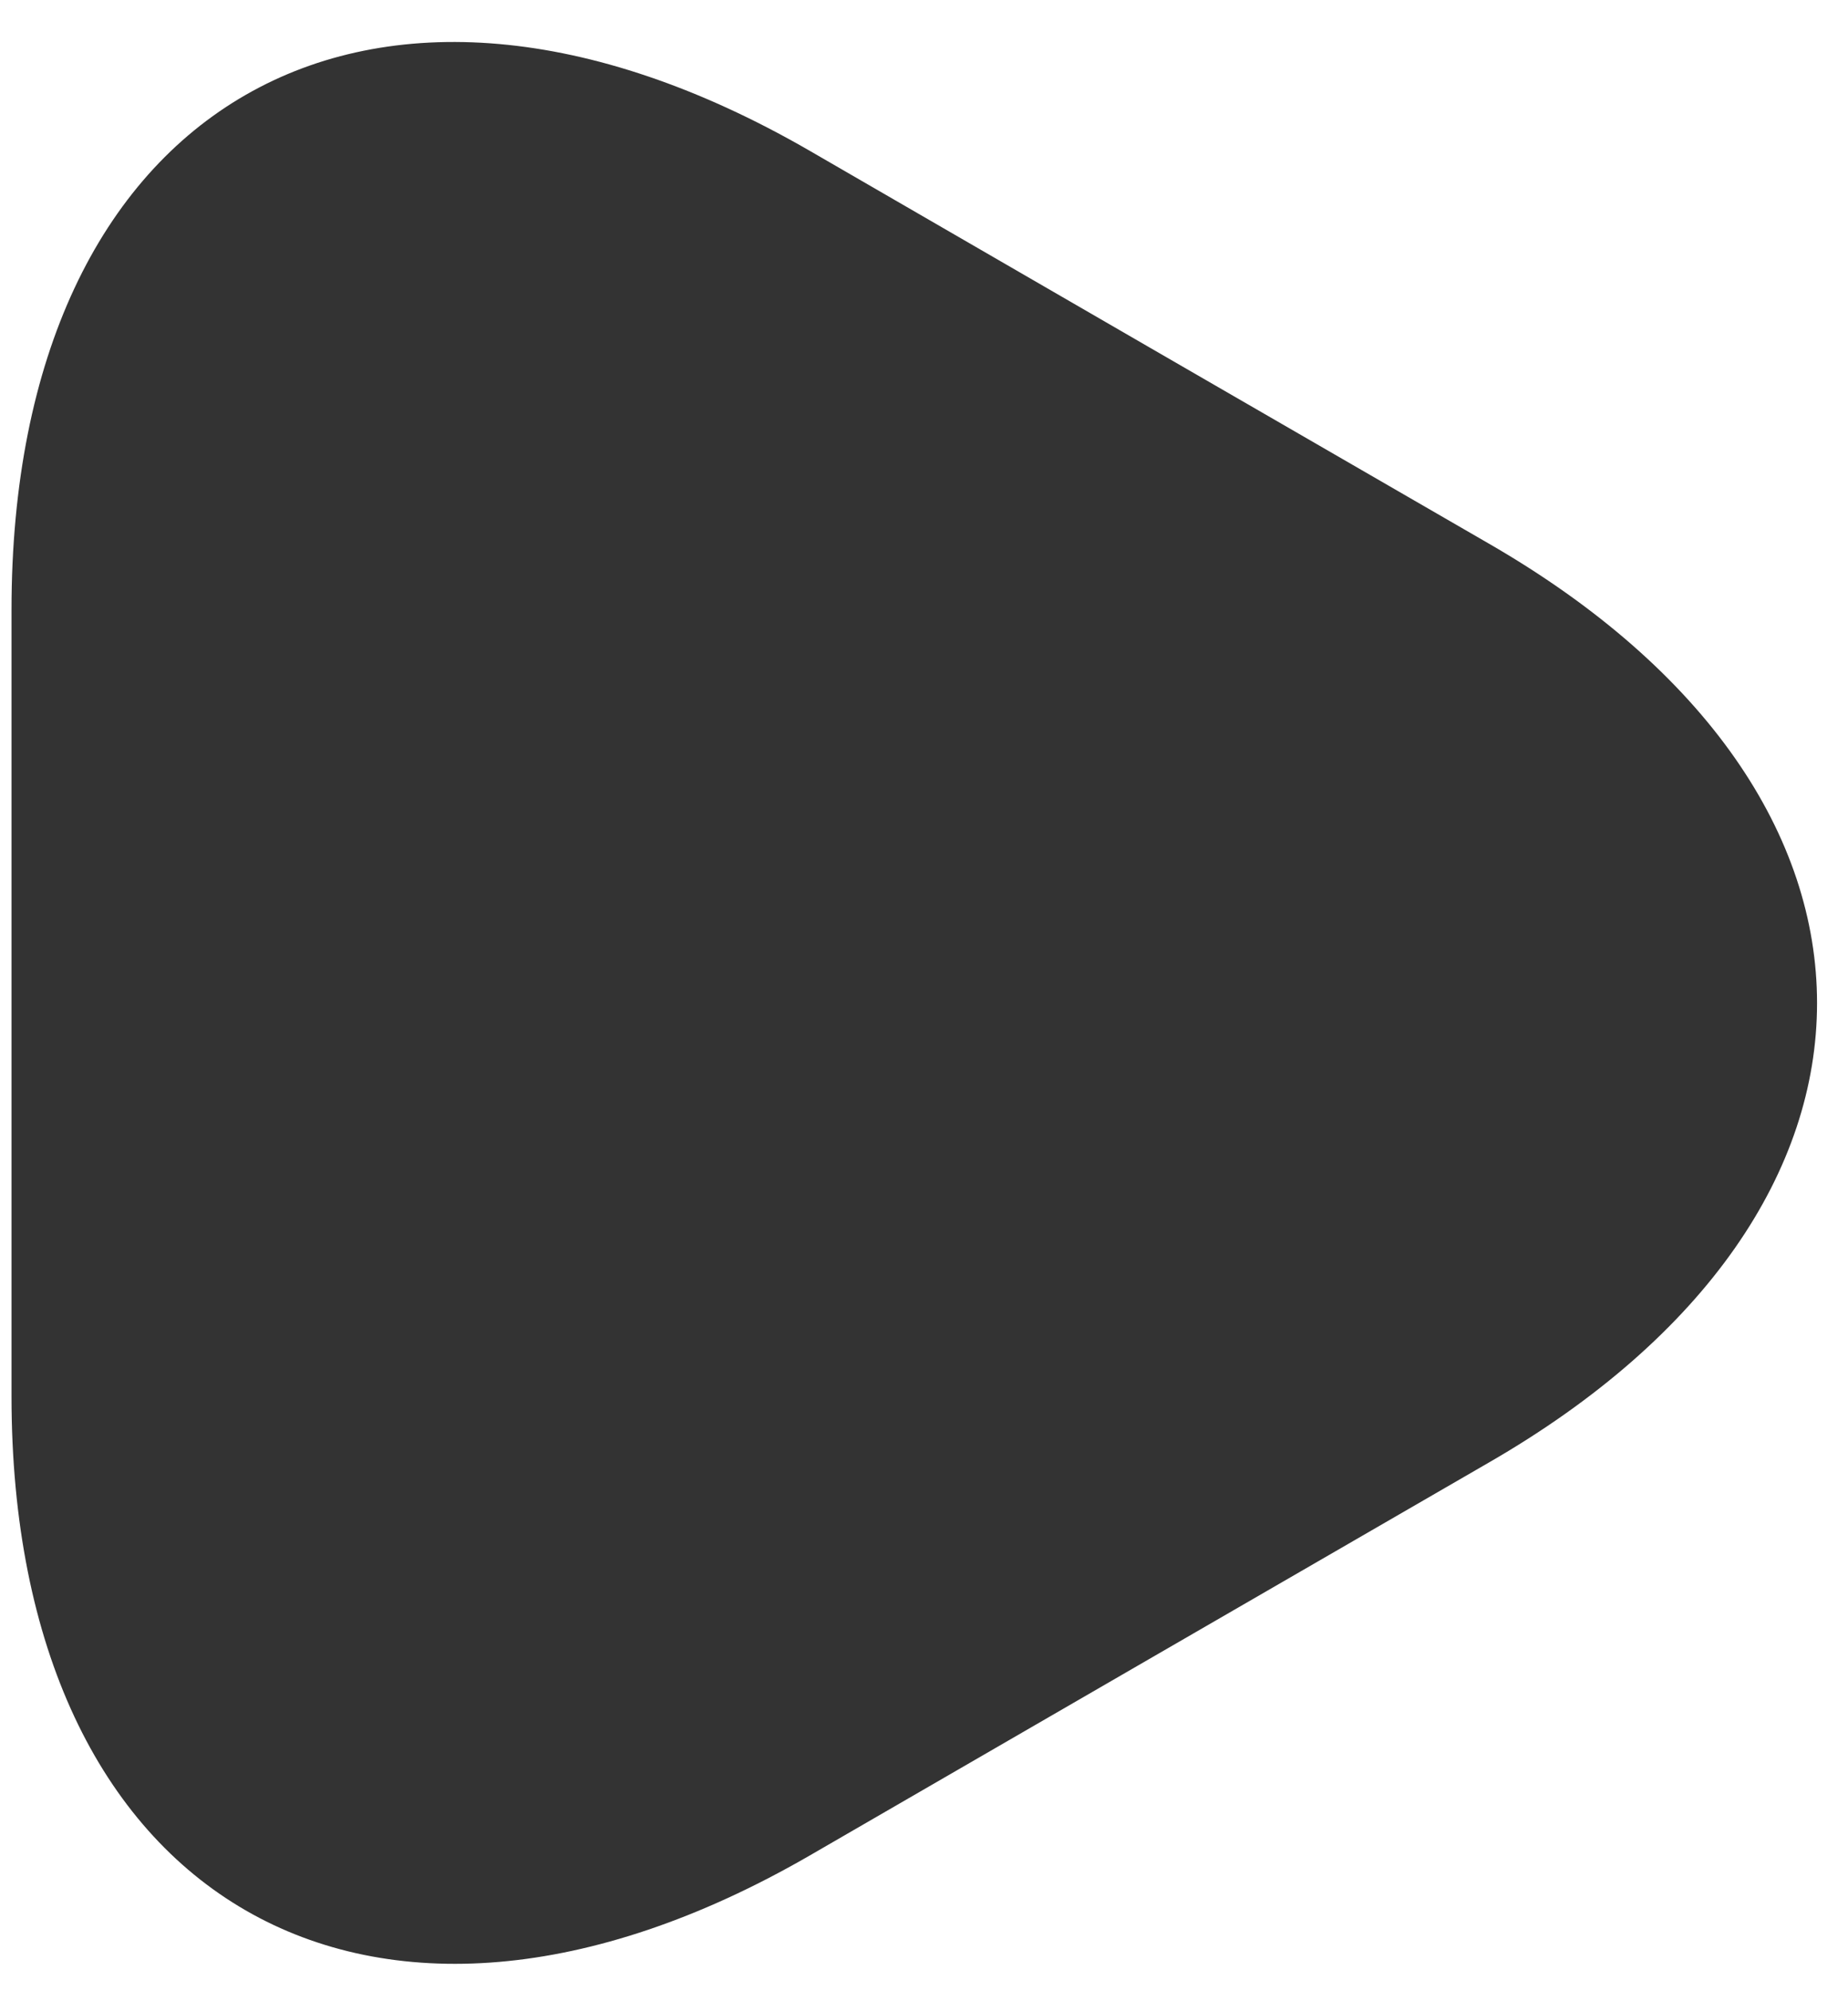 <svg width="13" height="14" viewBox="0 0 13 14" fill="none" xmlns="http://www.w3.org/2000/svg">
<path d="M0.081 7.053V4.287C0.081 0.719 2.604 -0.72 5.687 1.055L8.078 2.438L10.47 3.82C13.553 5.595 13.553 8.51 10.47 10.285L8.078 11.668L5.687 13.051C2.604 14.826 0.081 13.368 0.081 9.818V7.053Z" fill="#333333"/>
</svg>
